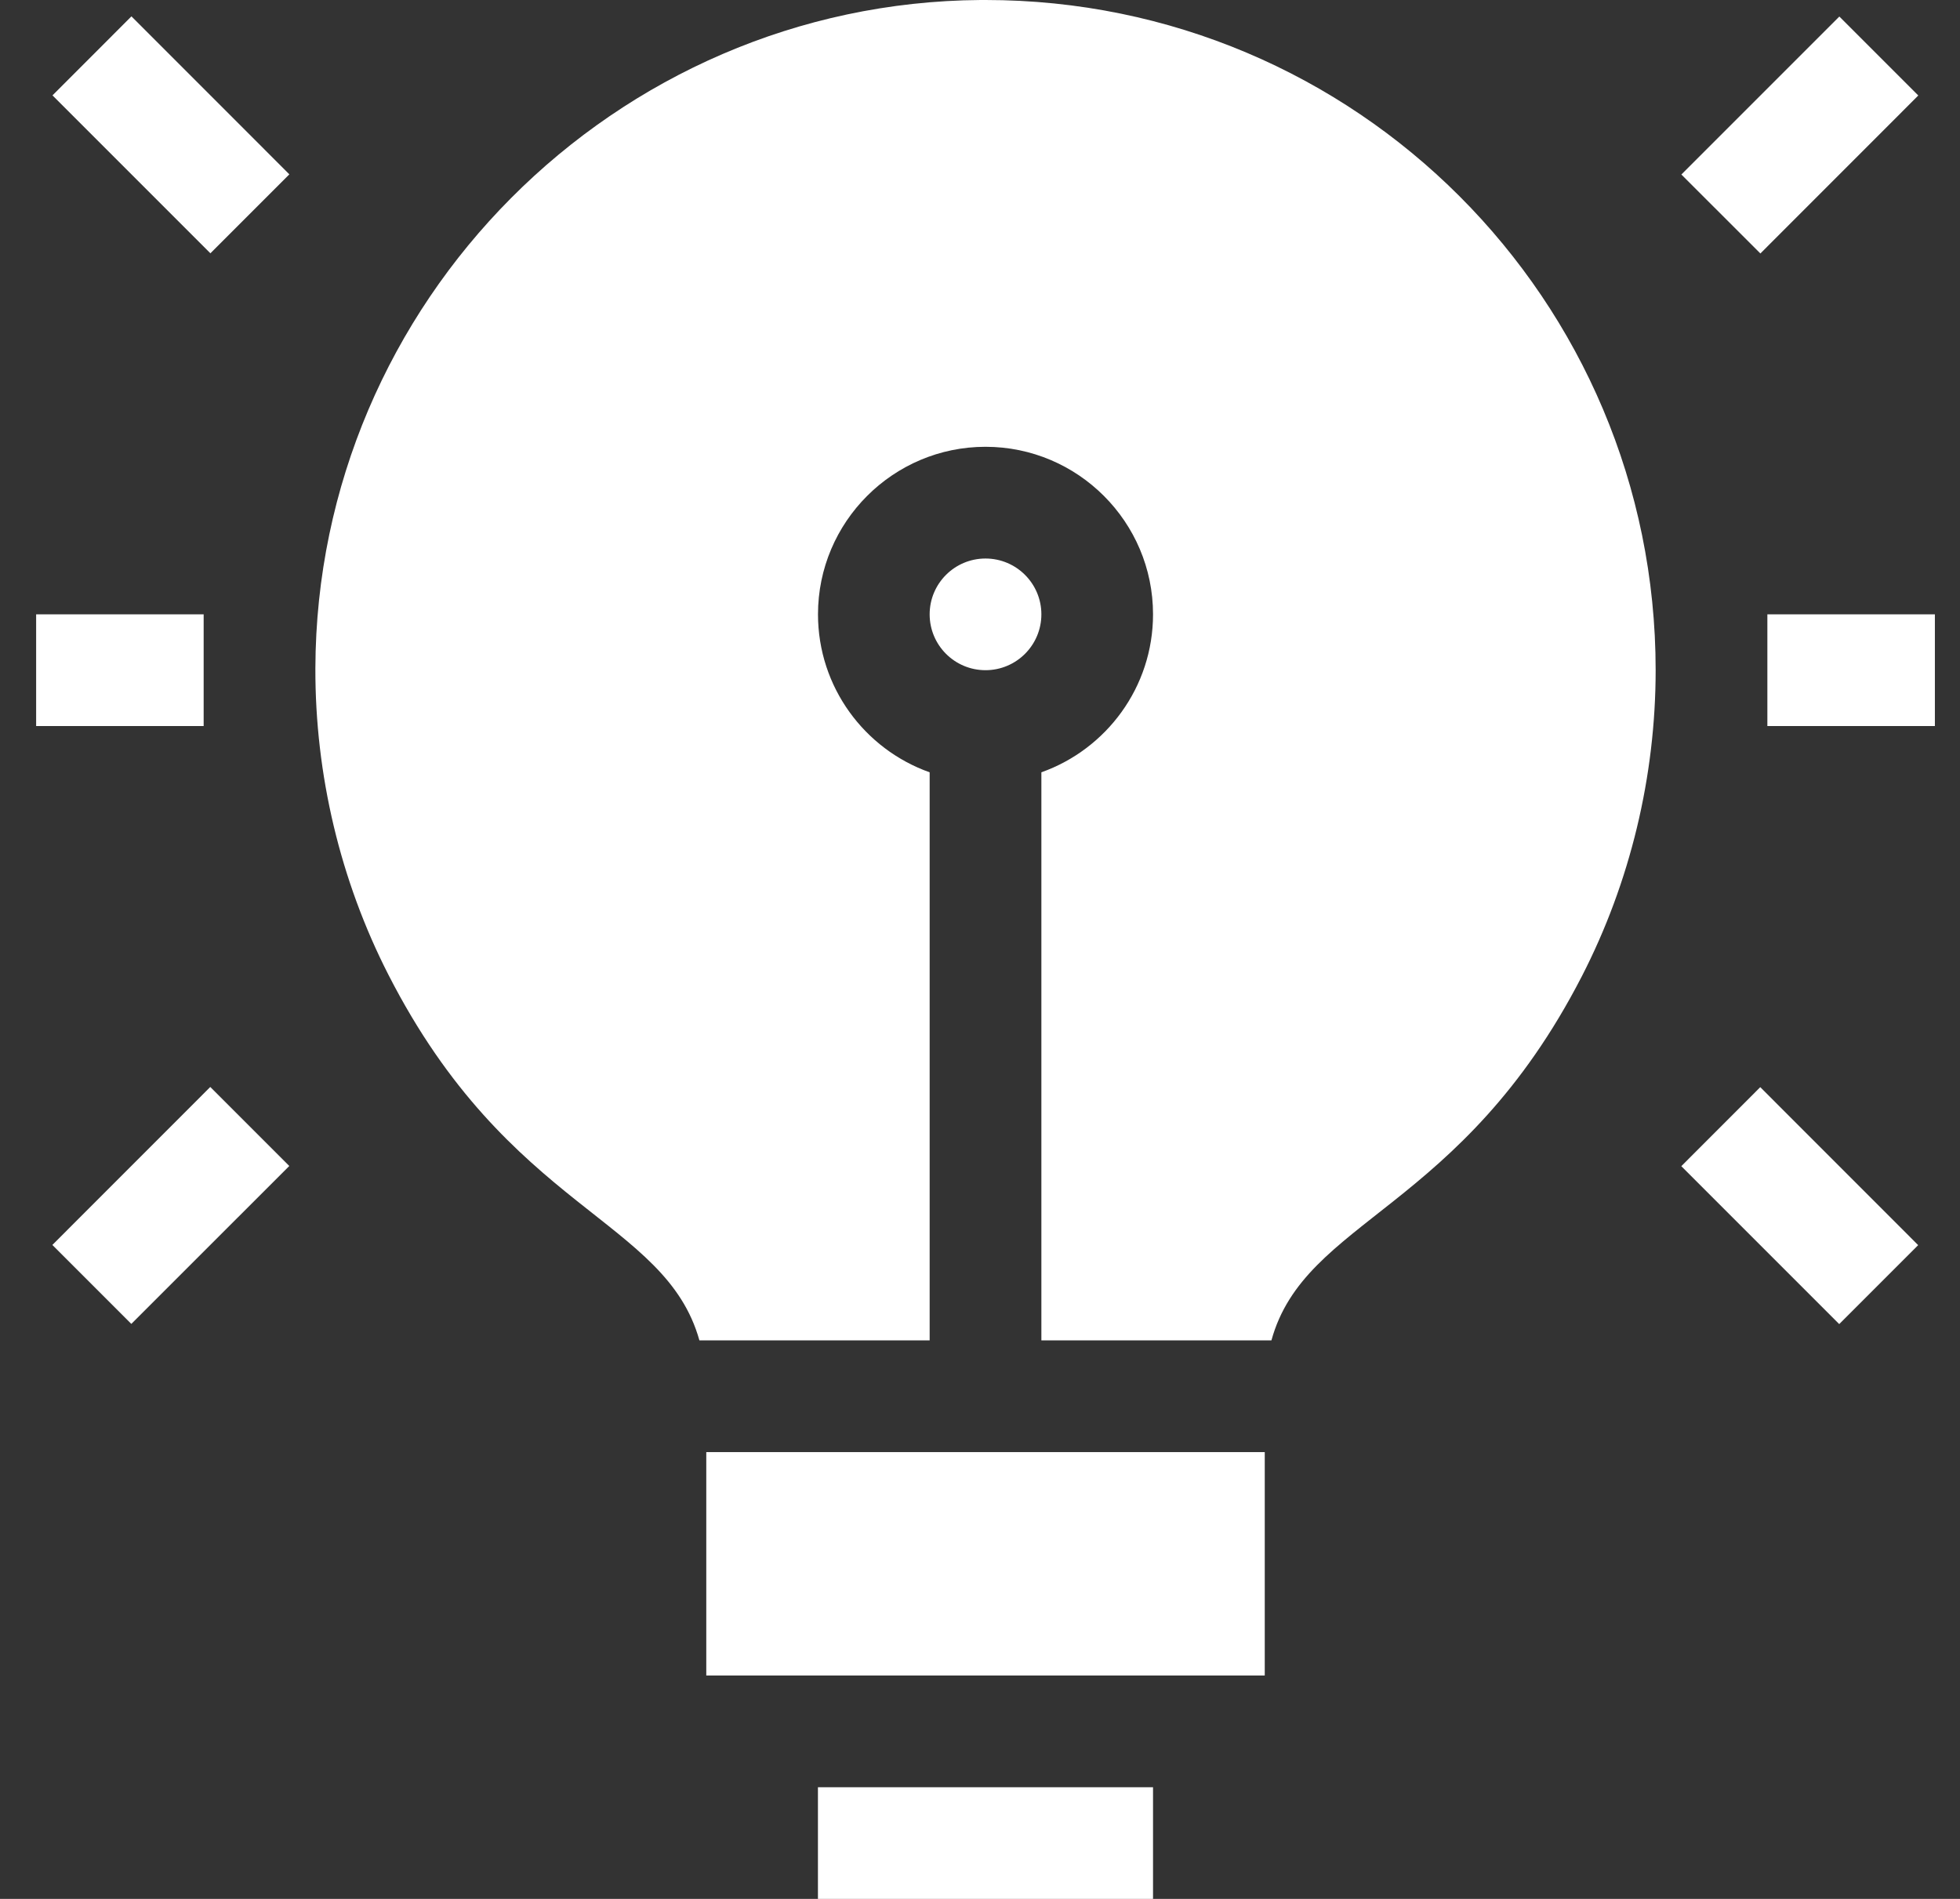 <svg width="32" height="31" viewBox="0 0 32 31" fill="none" xmlns="http://www.w3.org/2000/svg">
<rect x="0" y="0" width="32" height="31" fill="#333333" stroke="none"/>
<g clip-path="url(#clip0)">
<path d="M13.354 29.177H18.825V31H13.354V29.177Z" fill="white"/>
<path d="M28.855 10.029H31.59V11.853H28.855V10.029Z" fill="white"/>
<path d="M0.59 10.029H3.325V11.853H0.59V10.029Z" fill="white"/>
<path d="M27.451 2.849L30.03 0.27L31.319 1.559L28.741 4.138L27.451 2.849Z" fill="white"/>
<path d="M0.857 1.557L2.146 0.267L4.724 2.846L3.435 4.135L0.857 1.557Z" fill="white"/>
<path d="M27.45 19.038L28.739 17.748L31.317 20.327L30.028 21.616L27.45 19.038Z" fill="white"/>
<path d="M0.855 20.324L3.433 17.745L4.723 19.035L2.144 21.613L0.855 20.324Z" fill="white"/>
<path d="M11.531 23.706H20.649V27.353H11.531V23.706Z" fill="white"/>
<path d="M16.09 10.941C16.593 10.941 17.002 10.533 17.002 10.029C17.002 9.526 16.593 9.118 16.09 9.118C15.586 9.118 15.178 9.526 15.178 10.029C15.178 10.533 15.586 10.941 16.09 10.941Z" fill="white"/>
<path d="M16.091 0C16.064 0 16.036 6.07843e-05 16.009 0C10.039 0.043 5.167 4.936 5.149 10.908C5.144 12.644 5.555 14.374 6.34 15.91C8.313 19.774 10.861 19.891 11.419 21.882H15.178V12.608C14.117 12.232 13.355 11.218 13.355 10.029C13.355 8.521 14.582 7.294 16.09 7.294C17.598 7.294 18.825 8.521 18.825 10.029C18.825 11.218 18.063 12.231 17.002 12.608V21.882H20.758C21.304 19.896 23.851 19.776 25.825 15.94C26.614 14.406 27.031 12.678 27.031 10.941C27.031 4.897 22.14 0 16.091 0Z" fill="white"/>
</g>
<defs>
<clipPath id="clip0">
<rect width="31" height="31" fill="white" transform="translate(0.59)"/>
</clipPath>
</defs>
</svg>
